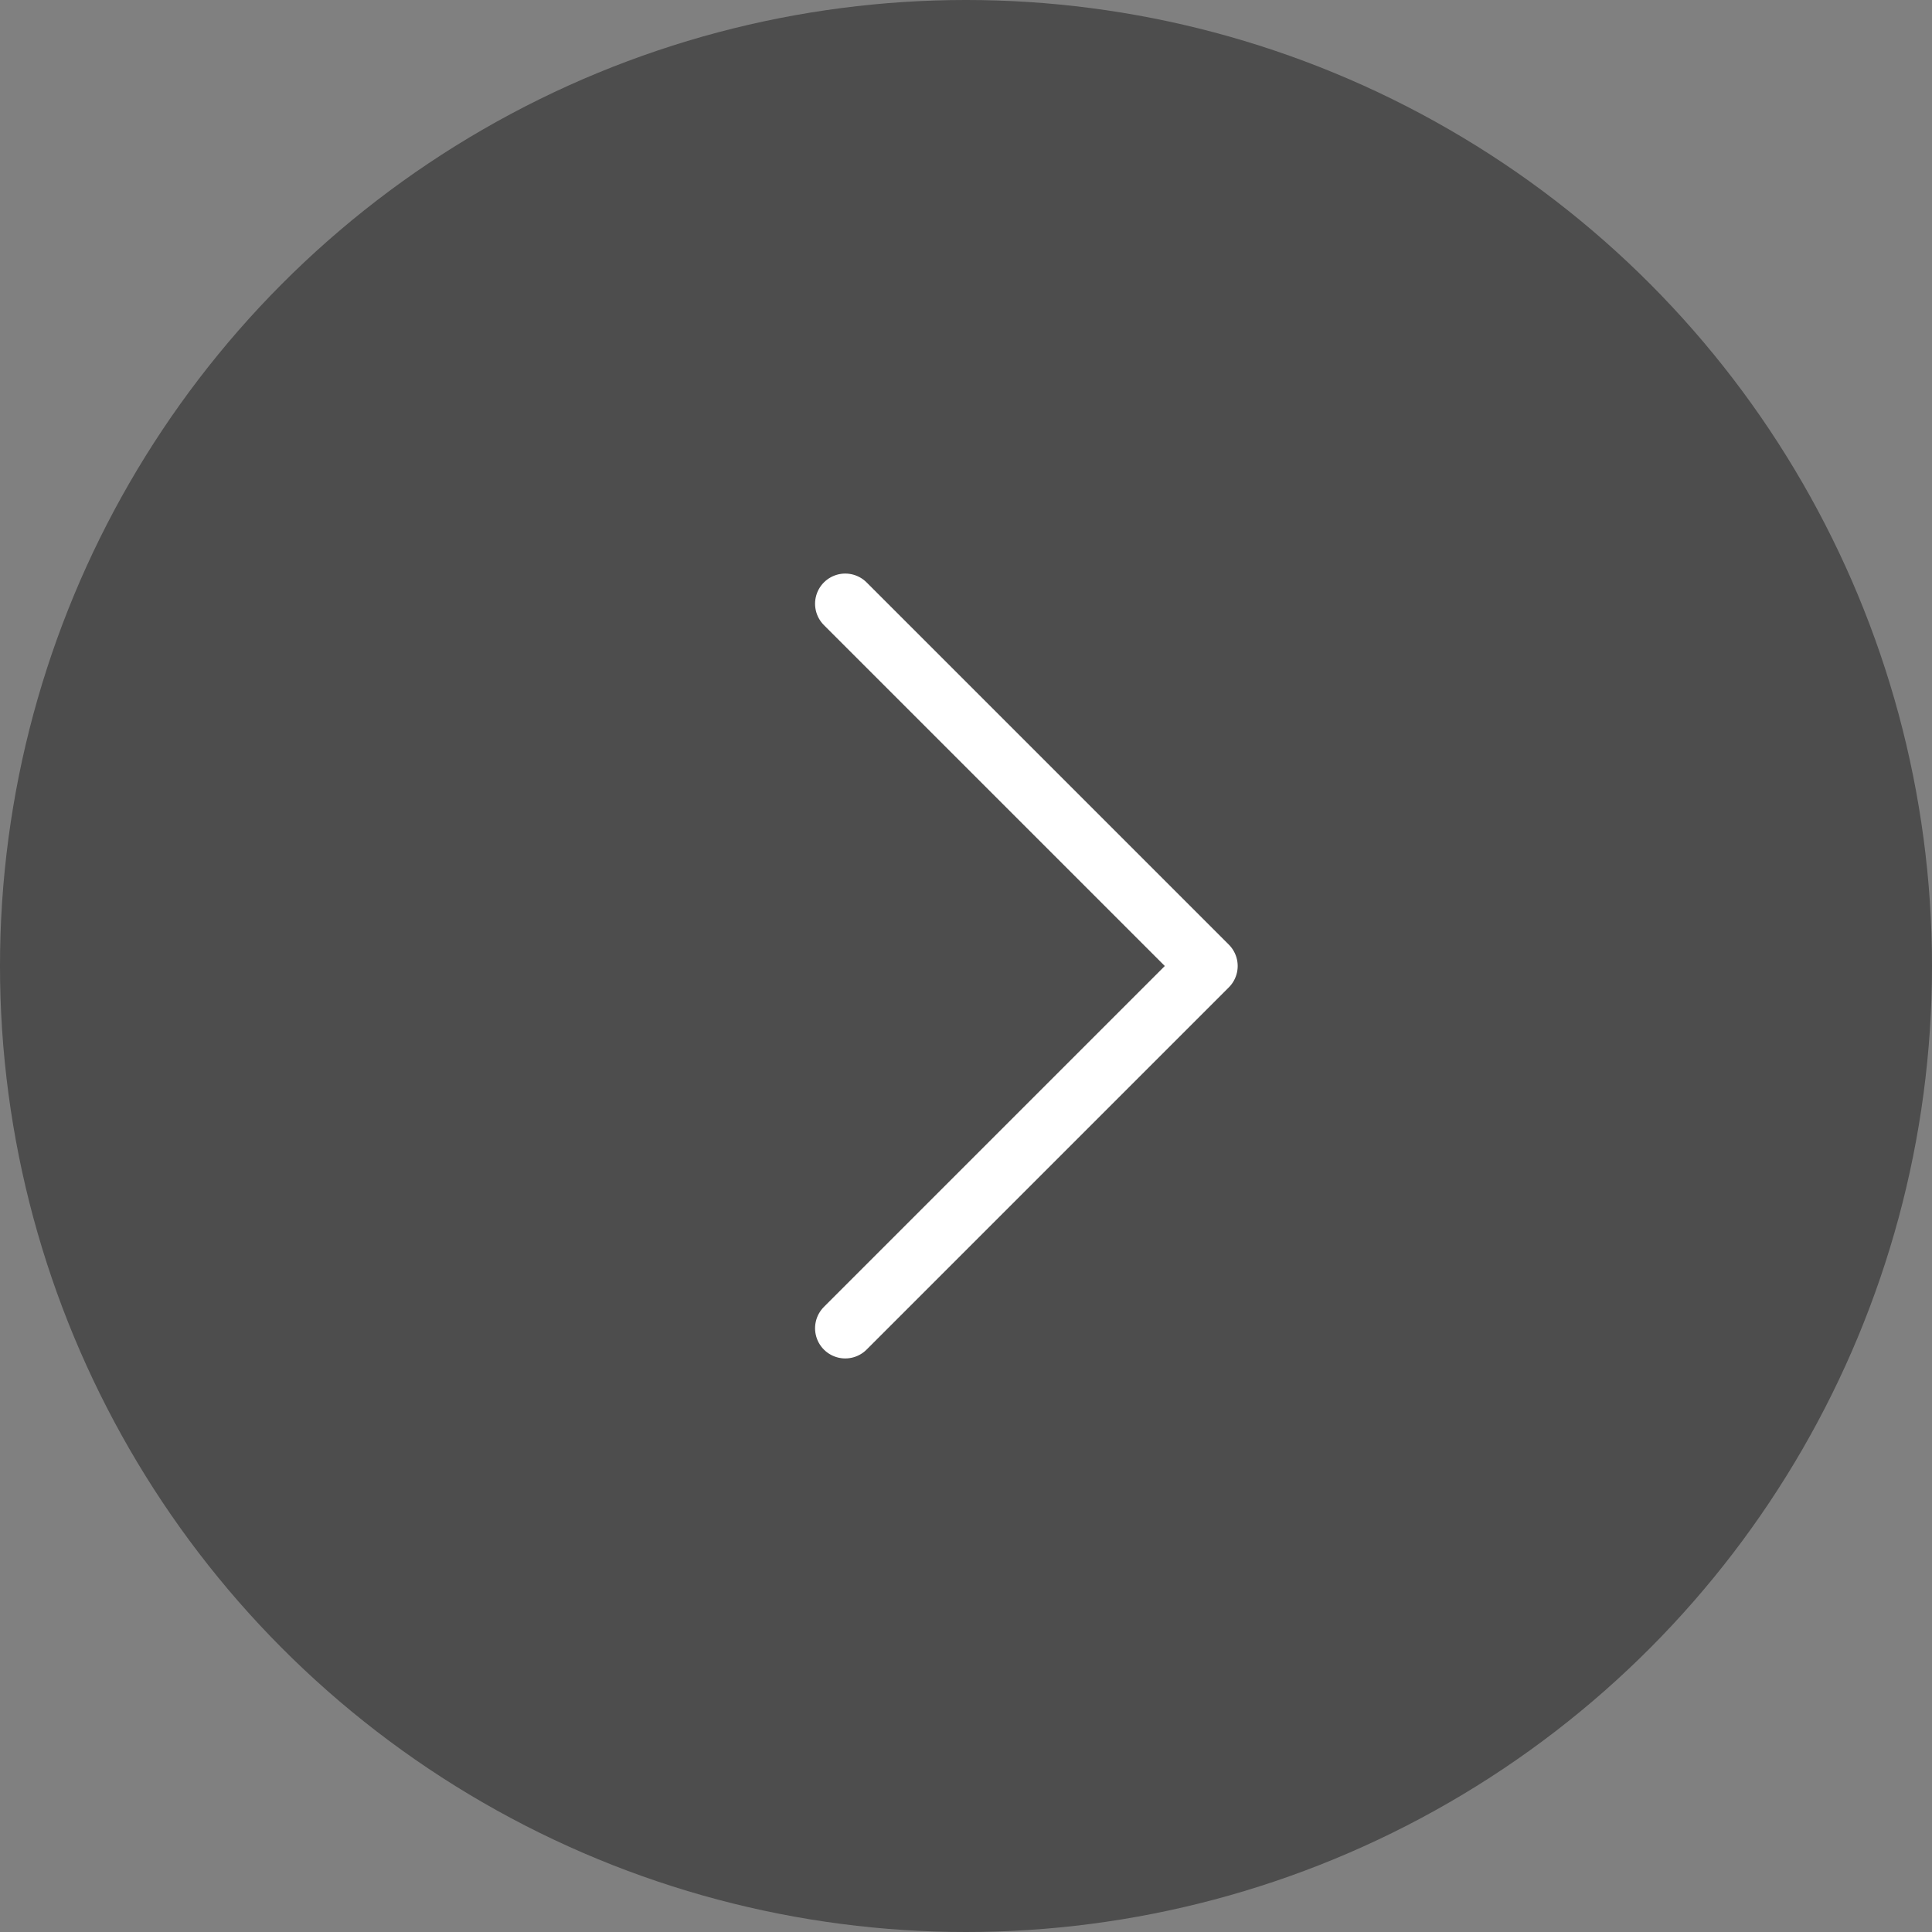 <svg width="64" height="64" viewBox="0 0 64 64" xmlns="http://www.w3.org/2000/svg">
    <rect x="0" y="0" width="64" height="64" fill="#808080" stroke="none"/>
    <g fill="none" fill-rule="evenodd">
        <circle fill-opacity=".4" fill="#000" cx="32" cy="32" r="32"/>
        <path d="M18 16h32v32H18z"/>
        <path stroke="#FFF" stroke-width="2" stroke-linecap="round" stroke-linejoin="round" d="m28 44 12-12-12-12"/>
    </g>
</svg>
